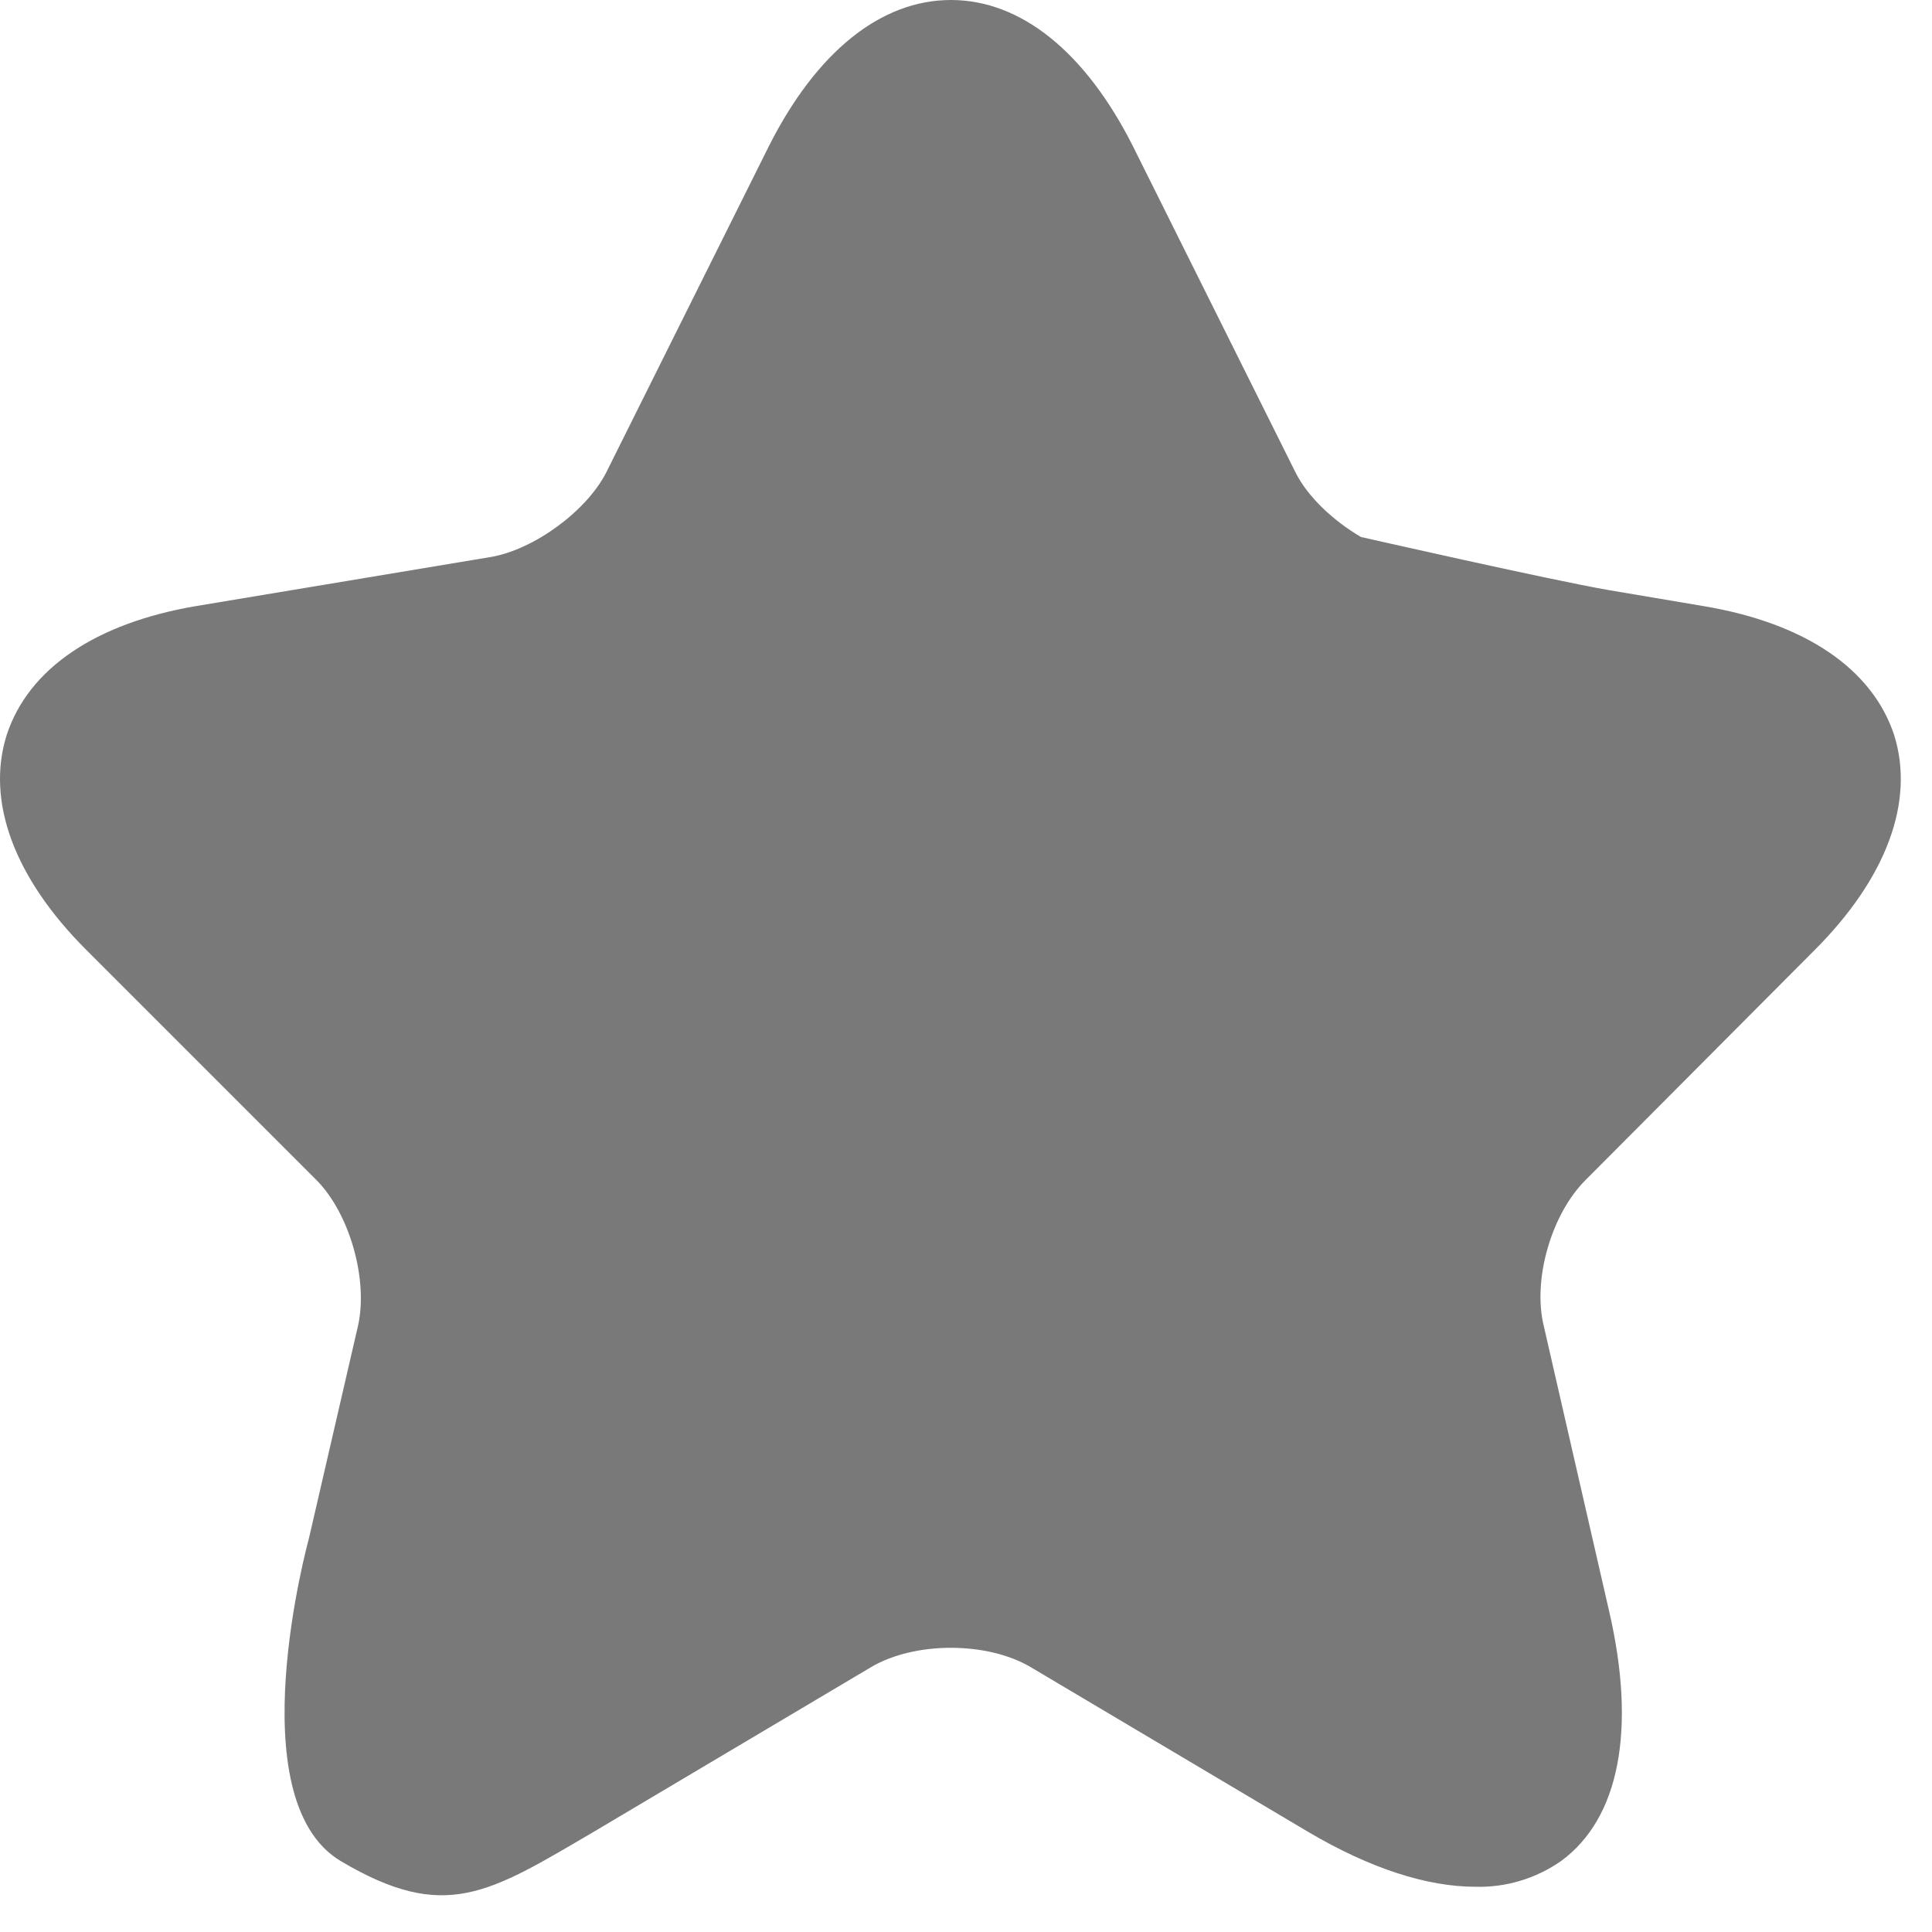 <svg width="17" height="17" viewBox="0 0 17 17" fill="none" xmlns="http://www.w3.org/2000/svg">
<path d="M2.784 10.383C3.075 10.675 3.242 11.258 3.15 11.667L2.717 13.542C2.717 13.542 2.084 15.833 3 16.377C3.917 16.92 4.3 16.66 5.225 16.118L7.667 14.668C8.05 14.443 8.684 14.443 9.067 14.668L11.509 16.118C12.059 16.443 12.559 16.602 12.984 16.602C13.251 16.609 13.514 16.53 13.734 16.377C14.25 16.002 14.4 15.218 14.159 14.177L13.584 11.668C13.484 11.26 13.65 10.685 13.95 10.385L15.967 8.36C16.6 7.727 16.85 7.052 16.667 6.468C16.475 5.885 15.884 5.485 15 5.335L14.159 5.193C13.634 5.102 11.975 4.725 11.975 4.725C11.734 4.583 11.509 4.375 11.4 4.158L9.967 1.283C9.55 0.458 8.984 0 8.367 0C7.75 0 7.184 0.458 6.767 1.283L5.334 4.158C5.159 4.5 4.7 4.833 4.325 4.9L1.725 5.333C0.842 5.483 0.25 5.883 0.059 6.467C-0.125 7.05 0.125 7.725 0.759 8.358L2.784 10.383Z" fill="#797979"/>
</svg>
